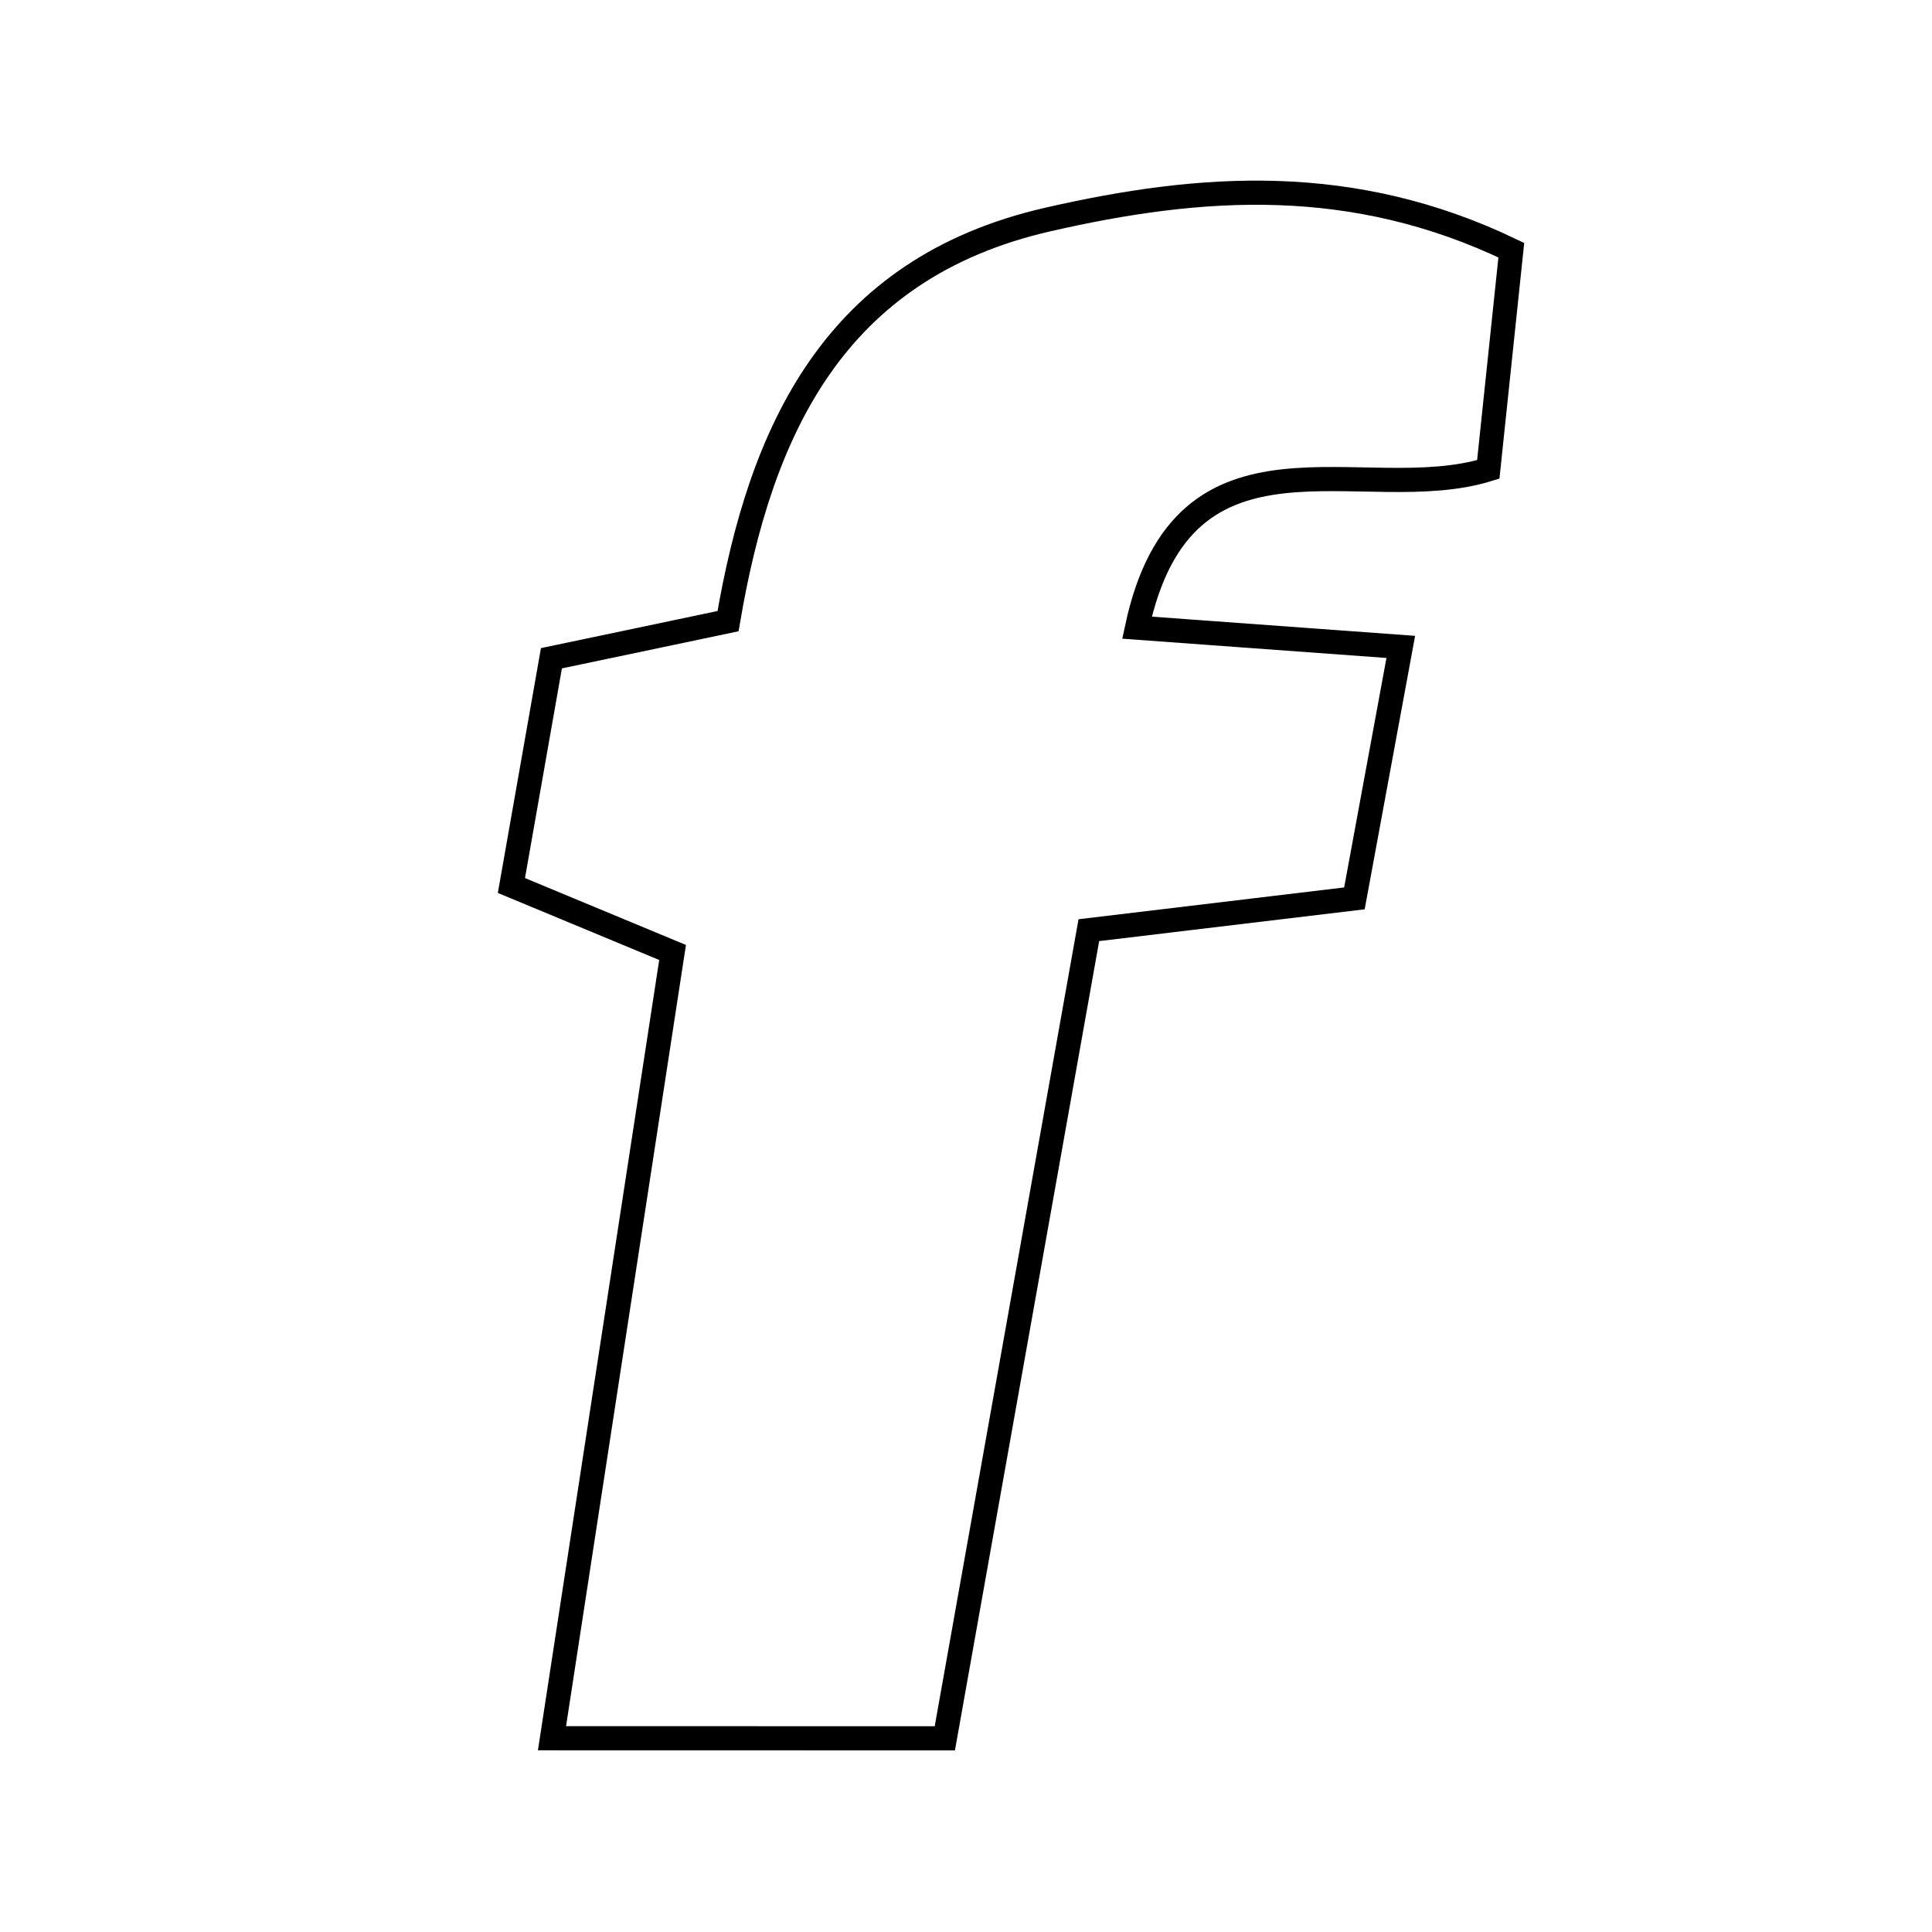 <svg xmlns="http://www.w3.org/2000/svg" viewBox="0.0 0.0 24.0 24.0" height="200px" width="200px"><path fill="none" stroke="black" stroke-width=".3" stroke-opacity="1.0"  filling="0" d="M13.016 2.727 C14.929 2.289 16.802 2.161 18.774 3.108 C18.677 4.037 18.584 4.918 18.488 5.831 C16.93 6.315 14.705 5.087 14.124 7.797 C15.209 7.876 16.182 7.947 17.401 8.036 C17.194 9.157 17.019 10.109 16.825 11.16 C15.764 11.288 14.783 11.405 13.526 11.555 C12.942 14.835 12.351 18.149 11.737 21.594 C10.151 21.593 8.632 21.593 6.857 21.593 C7.361 18.308 7.844 15.165 8.355 11.832 C7.725 11.57 7.099 11.31 6.353 11 C6.515 10.082 6.671 9.195 6.85 8.177 C7.55 8.03 8.235 7.887 9.044 7.716 C9.445 5.359 10.354 3.336 13.016 2.727"></path></svg>
